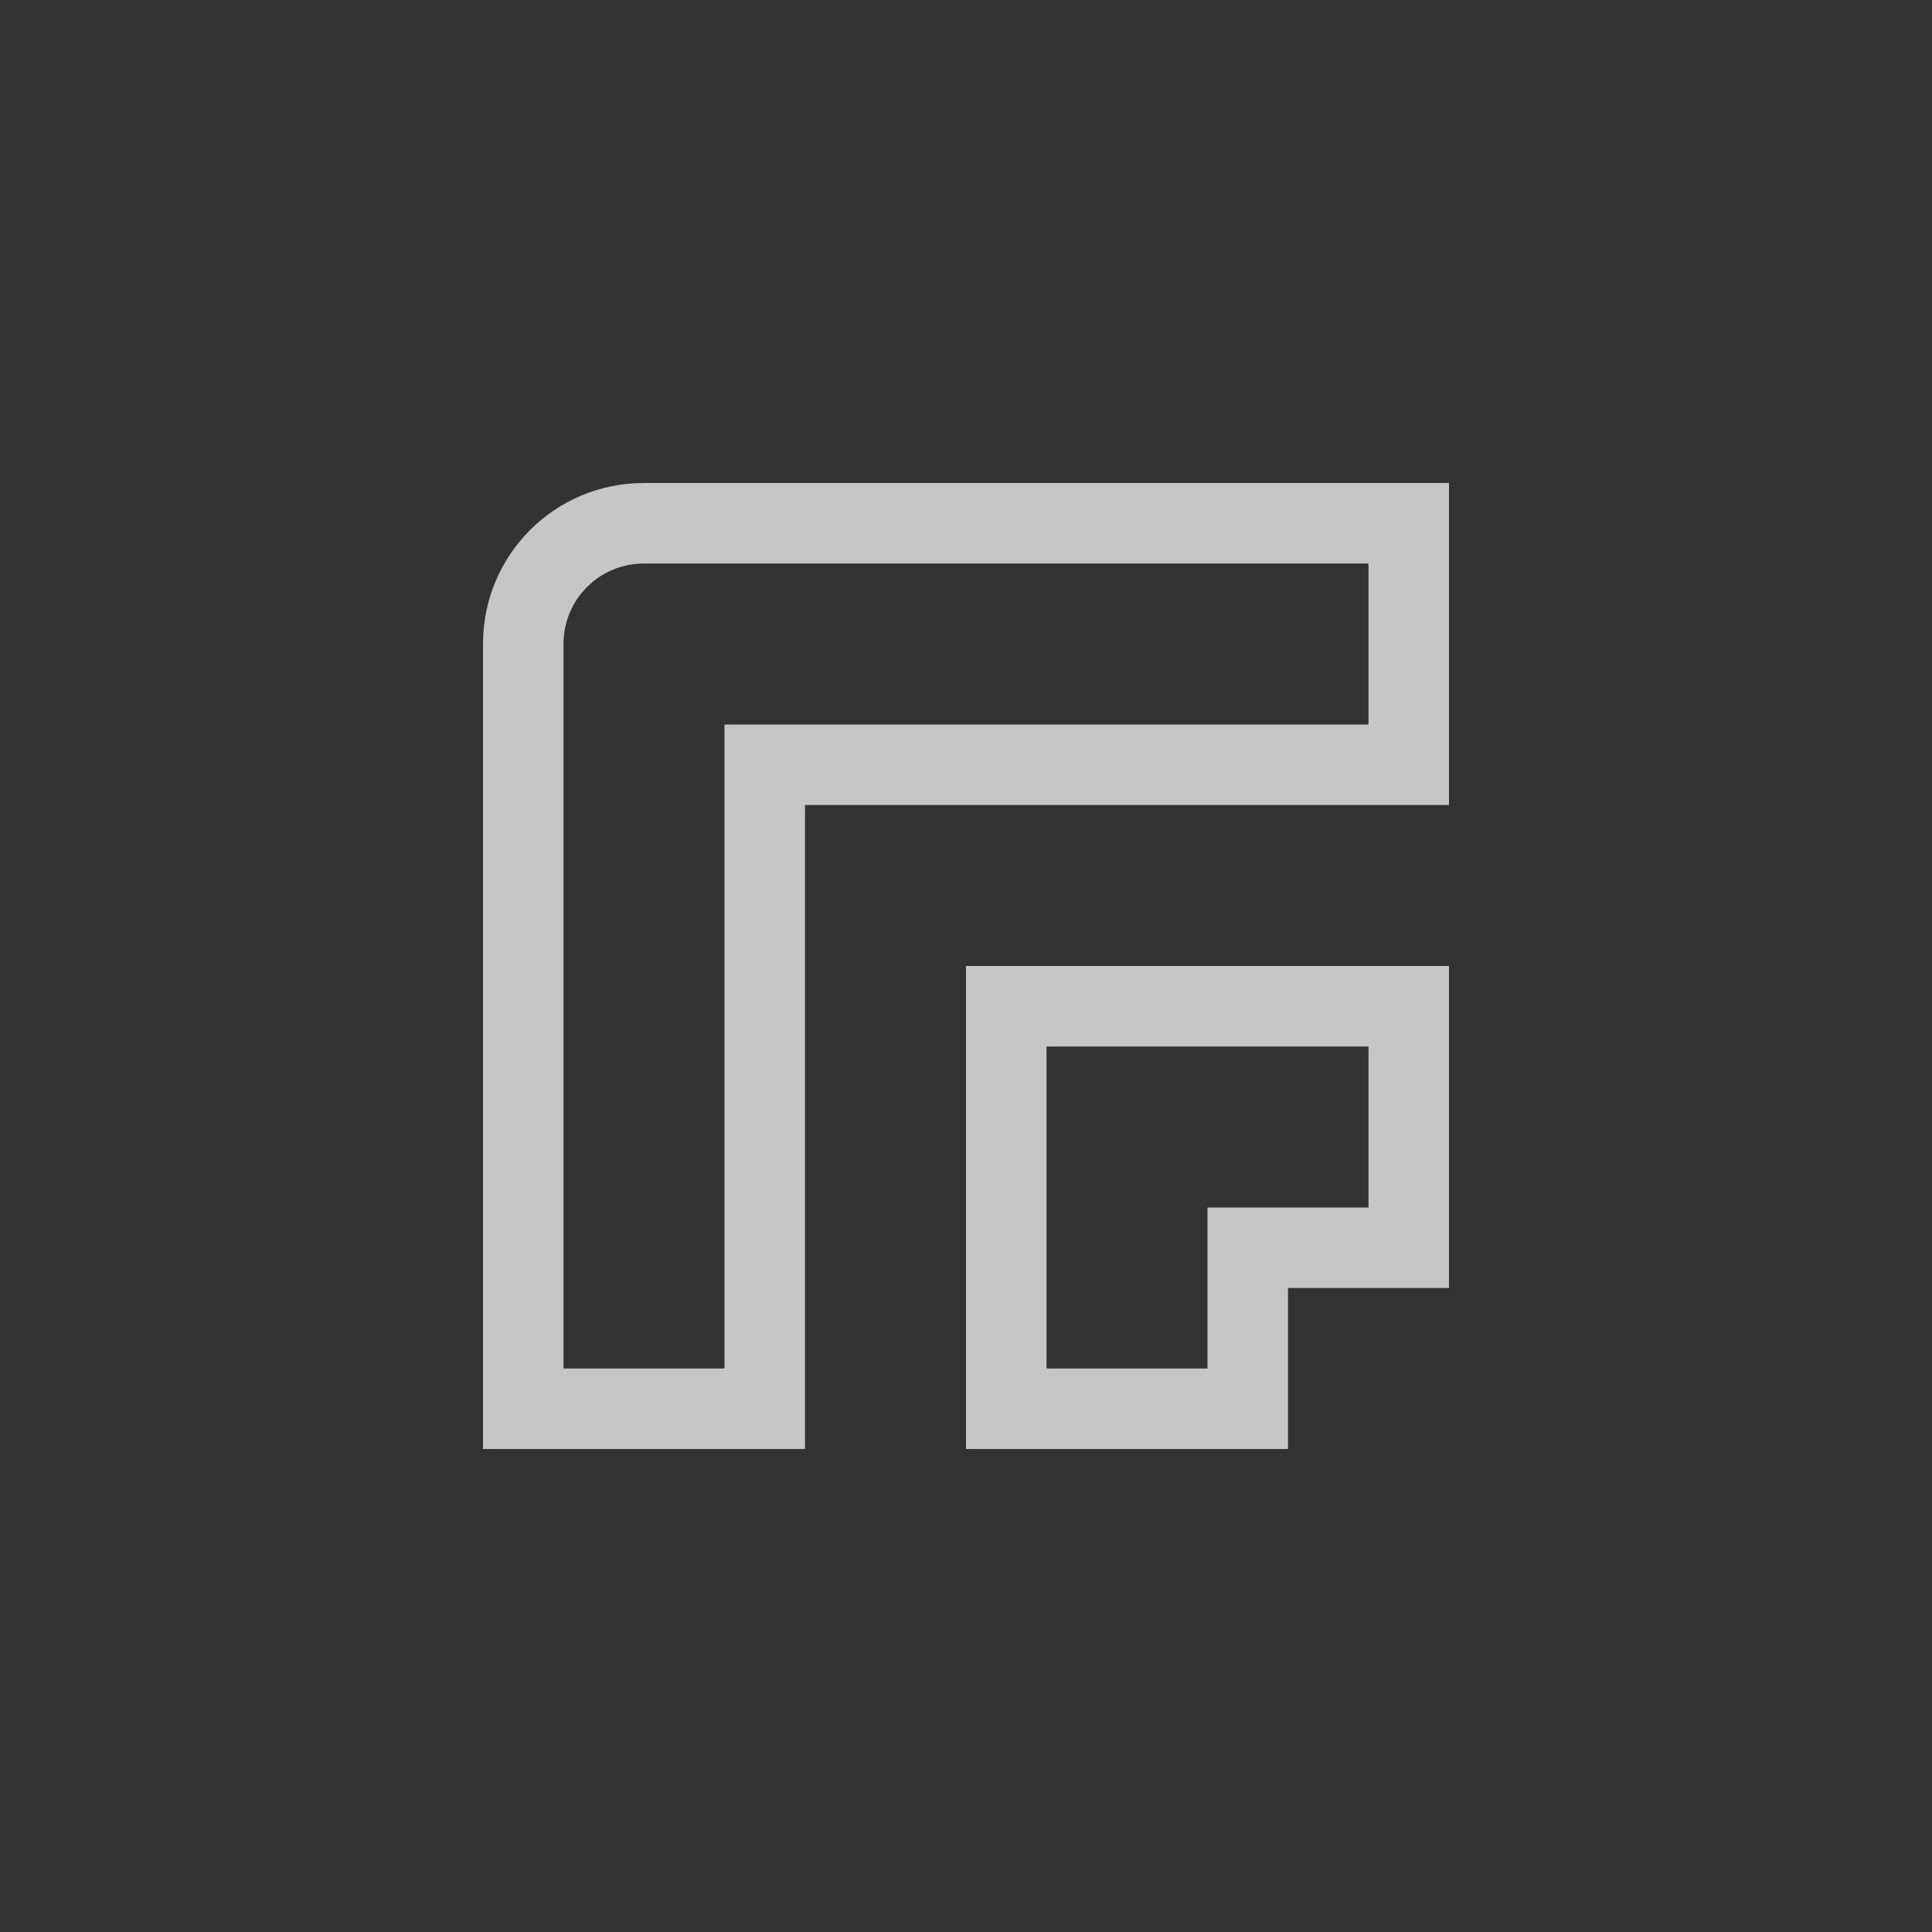 <?xml version="1.0" encoding="UTF-8" standalone="no"?>
<!-- Created with Inkscape (http://www.inkscape.org/) -->

<svg
   xmlns:dc="http://purl.org/dc/elements/1.1/"
   xmlns:cc="http://creativecommons.org/ns#"
   xmlns:rdf="http://www.w3.org/1999/02/22-rdf-syntax-ns#"
   xmlns:svg="http://www.w3.org/2000/svg"
   xmlns="http://www.w3.org/2000/svg"
   xmlns:sodipodi="http://sodipodi.sourceforge.net/DTD/sodipodi-0.dtd"
   xmlns:inkscape="http://www.inkscape.org/namespaces/inkscape"
   width="24"
   height="24"
   id="svg3049"
   version="1.1"
   inkscape:version="0.91 r13725"
   sodipodi:docname="stroke-join-round.svg"
   inkscape:export-filename="/home/uri/.kde/share/icons/NITRUX-KDE/16x16/actions/view-right-new.png"
   inkscape:export-xdpi="30"
   inkscape:export-ydpi="30">
  <rect width="100%" height="100%" fill="#333333" stroke="none"/>
  <defs
     id="defs3051">
    <style
       type="text/css"
       id="current-color-scheme">
      .ColorScheme-Text {
        color:#4d4d4d;
      }
      .ColorScheme-Background {
        color:#eff0f1;
      }
      .ColorScheme-Highlight {
        color:#3daee9;
      }
      .ColorScheme-ViewText {
        color:#31363b;
      }
      .ColorScheme-ViewBackground {
        color:#fcfcfc;
      }
      .ColorScheme-ViewHover {
        color:#93cee9;
      }
      .ColorScheme-ViewFocus{
        color:#3daee9;
      }
      .ColorScheme-ButtonText {
        color:#31363b;
      }
      .ColorScheme-ButtonBackground {
        color:#eff0f1;
      }
      .ColorScheme-ButtonHover {
        color:#93cee9;
      }
      .ColorScheme-ButtonFocus{
        color:#3daee9;
      }
      </style>
  </defs>
  <sodipodi:namedview
     id="base"
     pagecolor="#ffffff"
     bordercolor="#666666"
     borderopacity="1.0"
     inkscape:pageopacity="0.0"
     inkscape:pageshadow="2"
     inkscape:zoom="14.01"
     inkscape:cx="-2.6988194"
     inkscape:cy="2.3664316"
     inkscape:document-units="px"
     inkscape:current-layer="layer1"
     showgrid="false"
     fit-margin-top="0"
     fit-margin-left="0"
     fit-margin-right="0"
     fit-margin-bottom="0"
     inkscape:window-width="1600"
     inkscape:window-height="847"
     inkscape:window-x="0"
     inkscape:window-y="30"
     inkscape:window-maximized="1"
     inkscape:showpageshadow="false"
     borderlayer="true"
     inkscape:snap-bbox="true"
     inkscape:object-nodes="true"
     inkscape:snap-global="true"
     showguides="false">
    <inkscape:grid
       type="xygrid"
       id="grid4085" />
    <sodipodi:guide
       position="2,14"
       orientation="12,0"
       id="guide4075" />
    <sodipodi:guide
       position="2,2"
       orientation="0,12"
       id="guide4077" />
    <sodipodi:guide
       position="14,2"
       orientation="-12,0"
       id="guide4079" />
    <sodipodi:guide
       position="14,14"
       orientation="0,-12"
       id="guide4081" />
  </sodipodi:namedview>
  <g
     inkscape:label="Capa 1"
     inkscape:groupmode="layer"
     id="layer1"
     transform="translate(-421.714,-523.791)">
    <path
       style="color:#4d4d4d;opacity:0.72;fill:#ffffff;fill-opacity:1;stroke:none;stroke-width:2.8;stroke-miterlimit:4;stroke-dasharray:none;stroke-opacity:0.725"
       d="m 429.714,529.791 c -1.108,0 -2,0.892 -2,2 l 0,2 0,3 0,5 1,0 2,0 1,0 0,-5 0,-3 1,0 3,0 3,0 1,0 0,-1 0,-2 0,-1 -1,0 -6,0 -3,0 z m 0,1 3,0 6,0 0,2 -3,0 -3,0 -1,0 -1,0 0,1 0,3 0,4 -2,0 0,-4 0,-3 0,-0.275 0,-1.725 c 0,-0.554 0.446,-1 1,-1 z m 4,5 0,1 0,5 1,0 2,0 1,0 0,-2 1,0 1,0 0,-1 0,-2 0,-1 -1,0 -1,0 -2,0 -2,0 z m 1,1 3,0 1,0 0,2 -1,0 -1,0 0,1 0,1 -2,0 0,-4 z"
       id="rect4144"
       class="ColorScheme-Text"
       inkscape:connector-curvature="0" />
  </g>
</svg>
